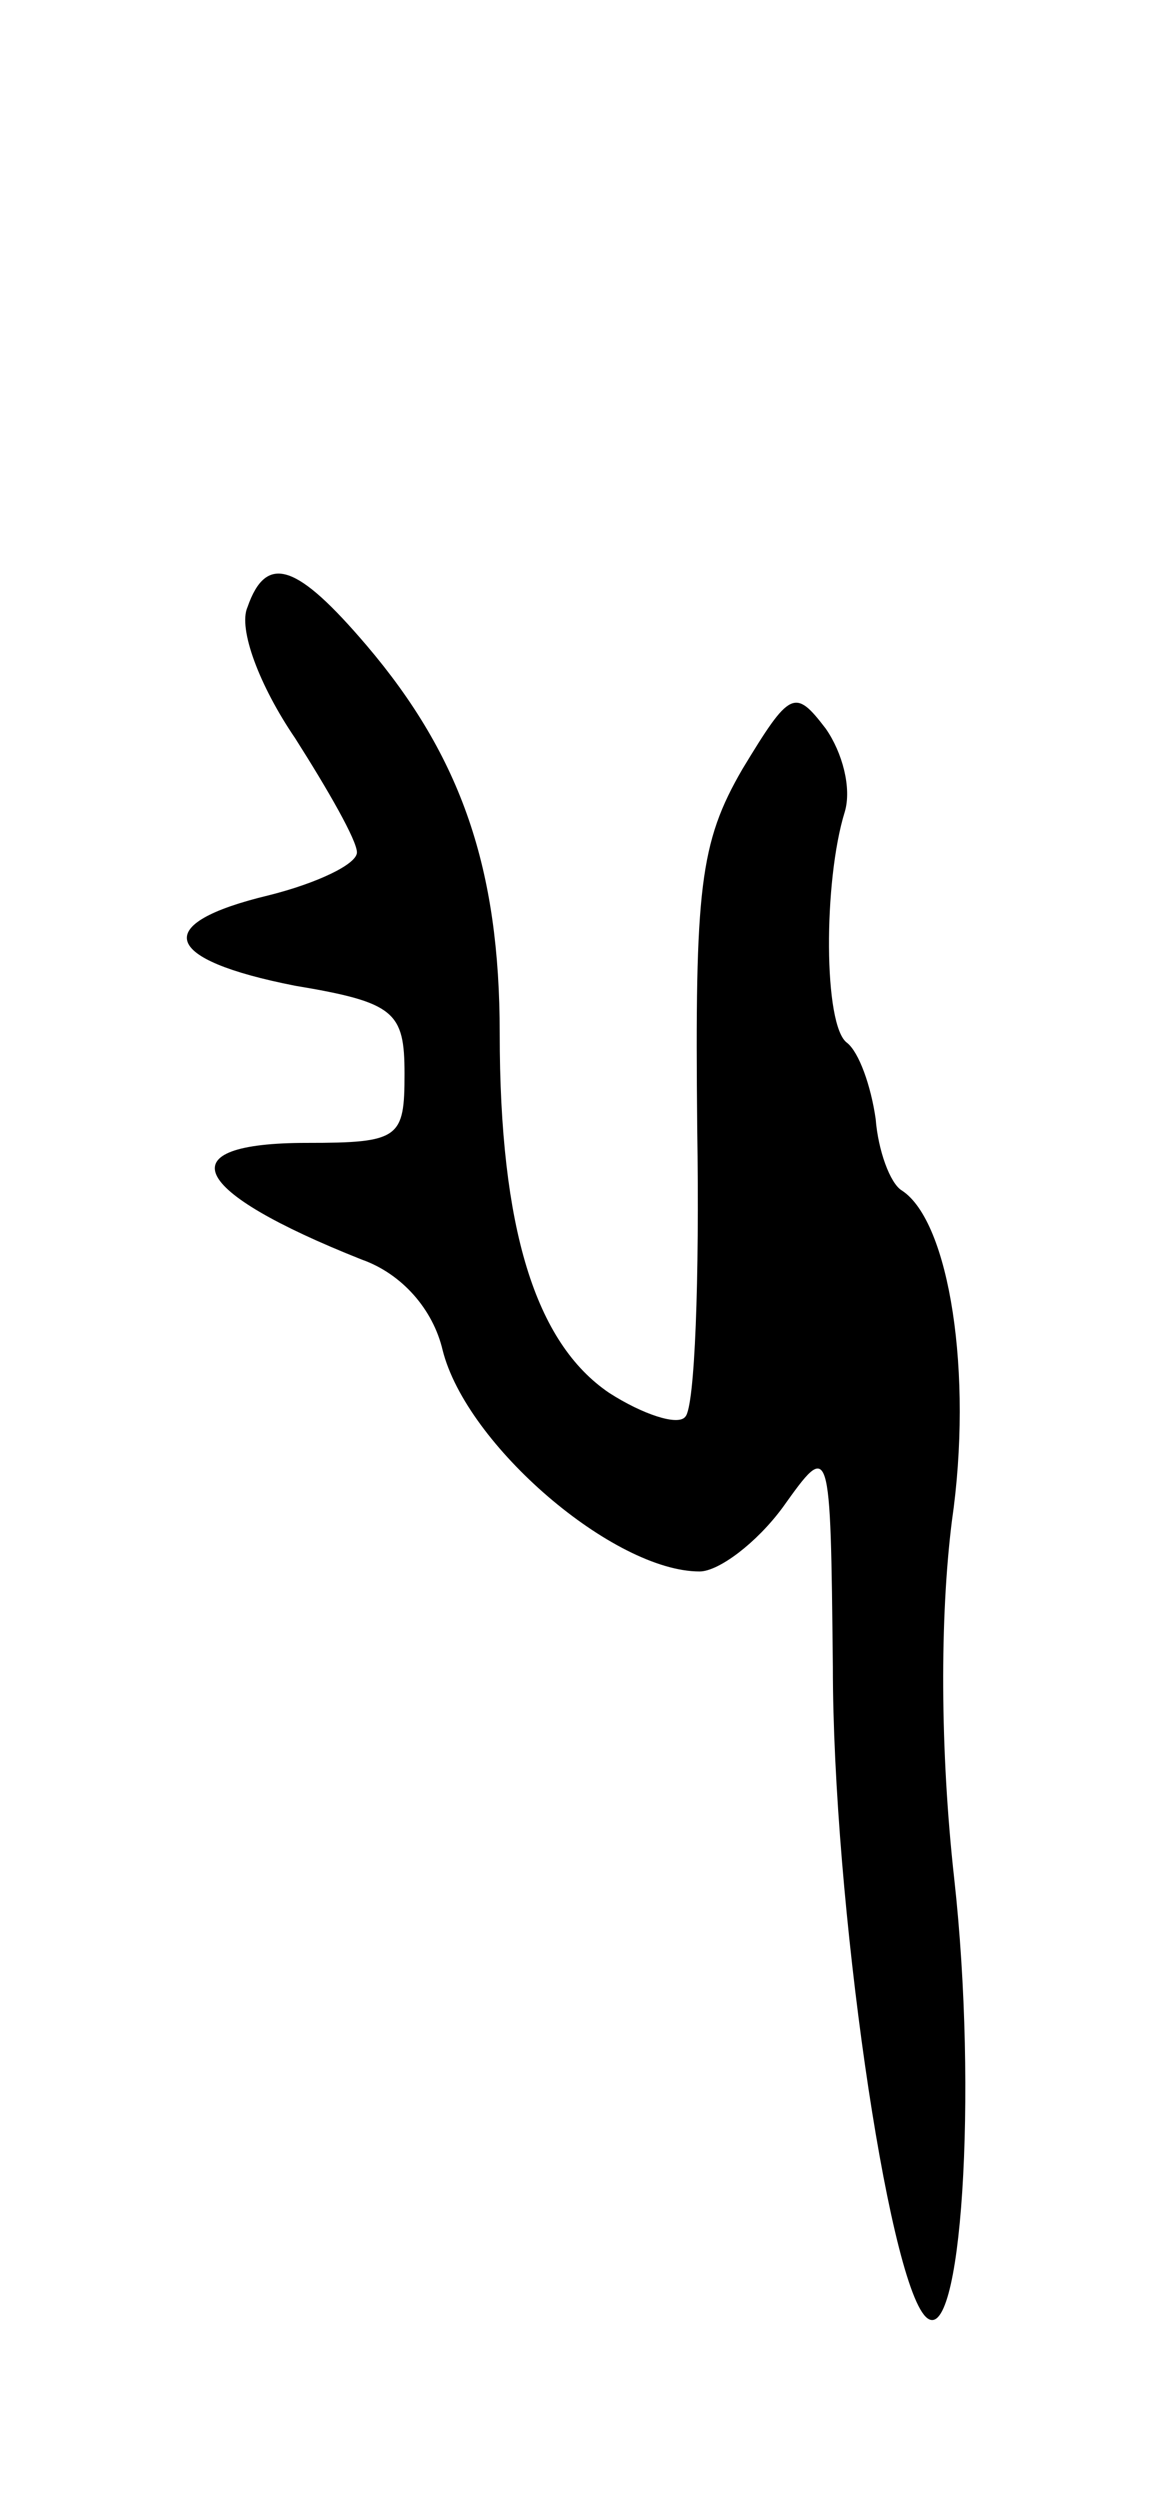 <svg version="1.0" xmlns="http://www.w3.org/2000/svg"
 width="49pt" height="105pt" viewBox="0 0 49 105"
 preserveAspectRatio="xMidYMid meet">
<g transform="translate(0,105) scale(0.1,-0.1)"
fill="#000000" stroke="none">
<path d="M104 795 c-4 -9 5 -33 20 -55 14 -22 26 -43 26 -48 0 -5 -17 -13 -37
-18 -50 -12 -45 -27 11 -38 42 -7 46 -11 46 -37 0 -27 -2 -29 -41 -29 -59 0
-50 -20 23 -49 17 -6 30 -21 34 -38 10 -40 72 -93 108 -93 8 0 24 12 35 27 20
28 20 28 21 -67 0 -98 23 -257 39 -273 15 -15 22 94 12 184 -6 54 -6 110 -1
150 9 62 -1 126 -21 139 -5 3 -10 17 -11 30 -2 14 -7 28 -12 32 -10 7 -10 68
-1 97 3 10 -1 25 -8 35 -13 17 -15 16 -35 -17 -18 -31 -20 -50 -19 -151 1 -63
-1 -117 -5 -121 -3 -4 -18 1 -32 10 -31 21 -46 69 -46 151 0 69 -16 116 -56
163 -29 34 -42 39 -50 16z"/>
</g>
</svg>
